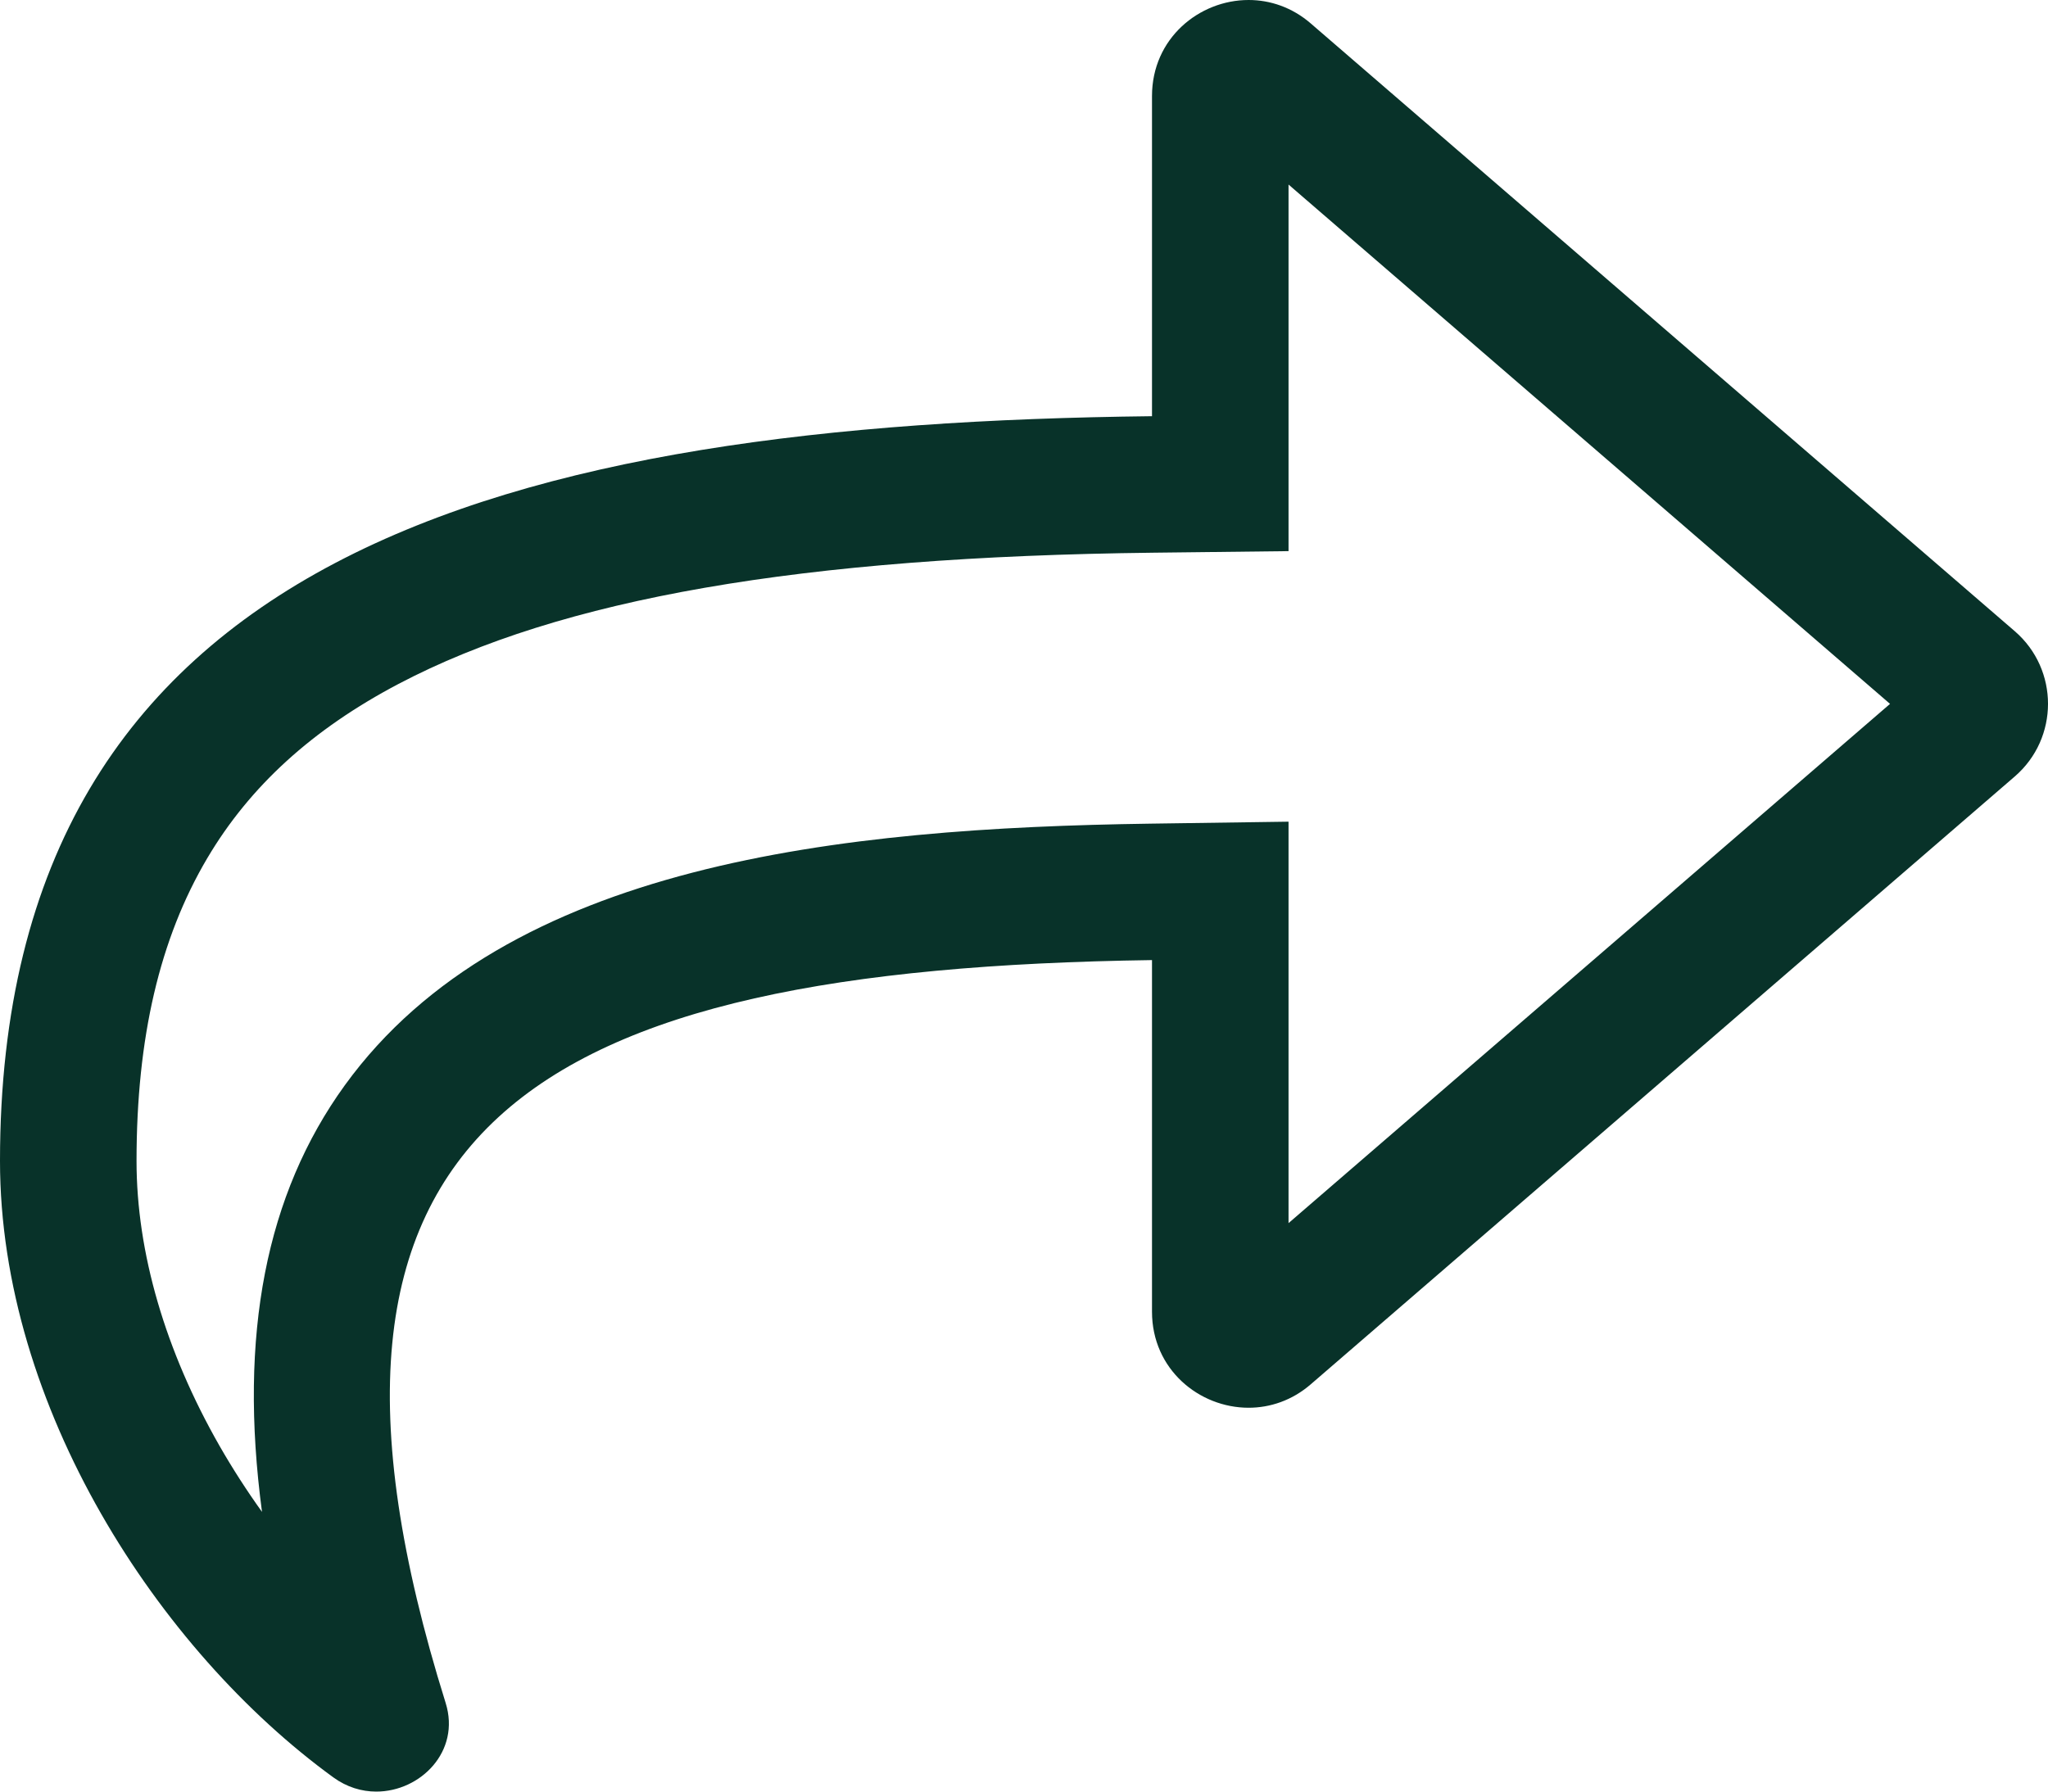 <svg xmlns="http://www.w3.org/2000/svg" width="30" height="26.25" viewBox="0 0 30 26.25">
  <g id="Icon_awesome-share" data-name="Icon awesome-share" transform="translate(0 -2.25)" fill="none">
    <path d="M29.513,11.5,19.2,2.593a1.407,1.407,0,0,0-2.325,1.064V8.348C7.463,8.455,0,10.342,0,19.261a11.978,11.978,0,0,0,4.883,9.031A1.044,1.044,0,0,0,6.528,27.2c-2.657-8.5,1.26-10.753,10.347-10.883v5.151A1.407,1.407,0,0,0,19.2,22.533l10.313-8.906A1.407,1.407,0,0,0,29.513,11.5Z" stroke="none"/>
    <path d="M 18.875 4.954 L 18.875 8.348 L 18.875 10.325 L 16.898 10.348 C 11.735 10.407 8.221 11.018 5.839 12.27 C 4.576 12.935 3.659 13.77 3.035 14.826 C 2.339 16.004 2 17.455 2 19.261 C 2 20.6 2.421 22.043 3.216 23.435 C 3.407 23.768 3.615 24.091 3.838 24.402 C 3.492 21.809 3.896 19.747 5.051 18.151 C 7.414 14.889 12.339 14.383 16.846 14.318 L 18.875 14.289 L 18.875 16.317 L 18.875 20.171 L 27.686 12.563 L 18.875 4.954 M 18.29 2.25 C 18.605 2.25 18.927 2.357 19.2 2.593 L 29.513 11.498 C 30.163 12.059 30.162 13.067 29.513 13.627 L 19.2 22.533 C 18.927 22.769 18.605 22.876 18.29 22.876 C 17.566 22.876 16.875 22.314 16.875 21.469 L 16.875 16.317 C 7.788 16.448 3.871 18.704 6.528 27.201 C 6.75 27.911 6.159 28.5 5.512 28.5 C 5.299 28.5 5.081 28.436 4.883 28.292 C 2.319 26.428 -1.9073486328125e-06 22.861 -1.9073486328125e-06 19.261 C -1.9073486328125e-06 10.342 7.463 8.455 16.875 8.348 L 16.875 3.657 C 16.875 2.813 17.566 2.25 18.29 2.25 Z" stroke="none" fill="#083229"/>
  </g>
</svg>
